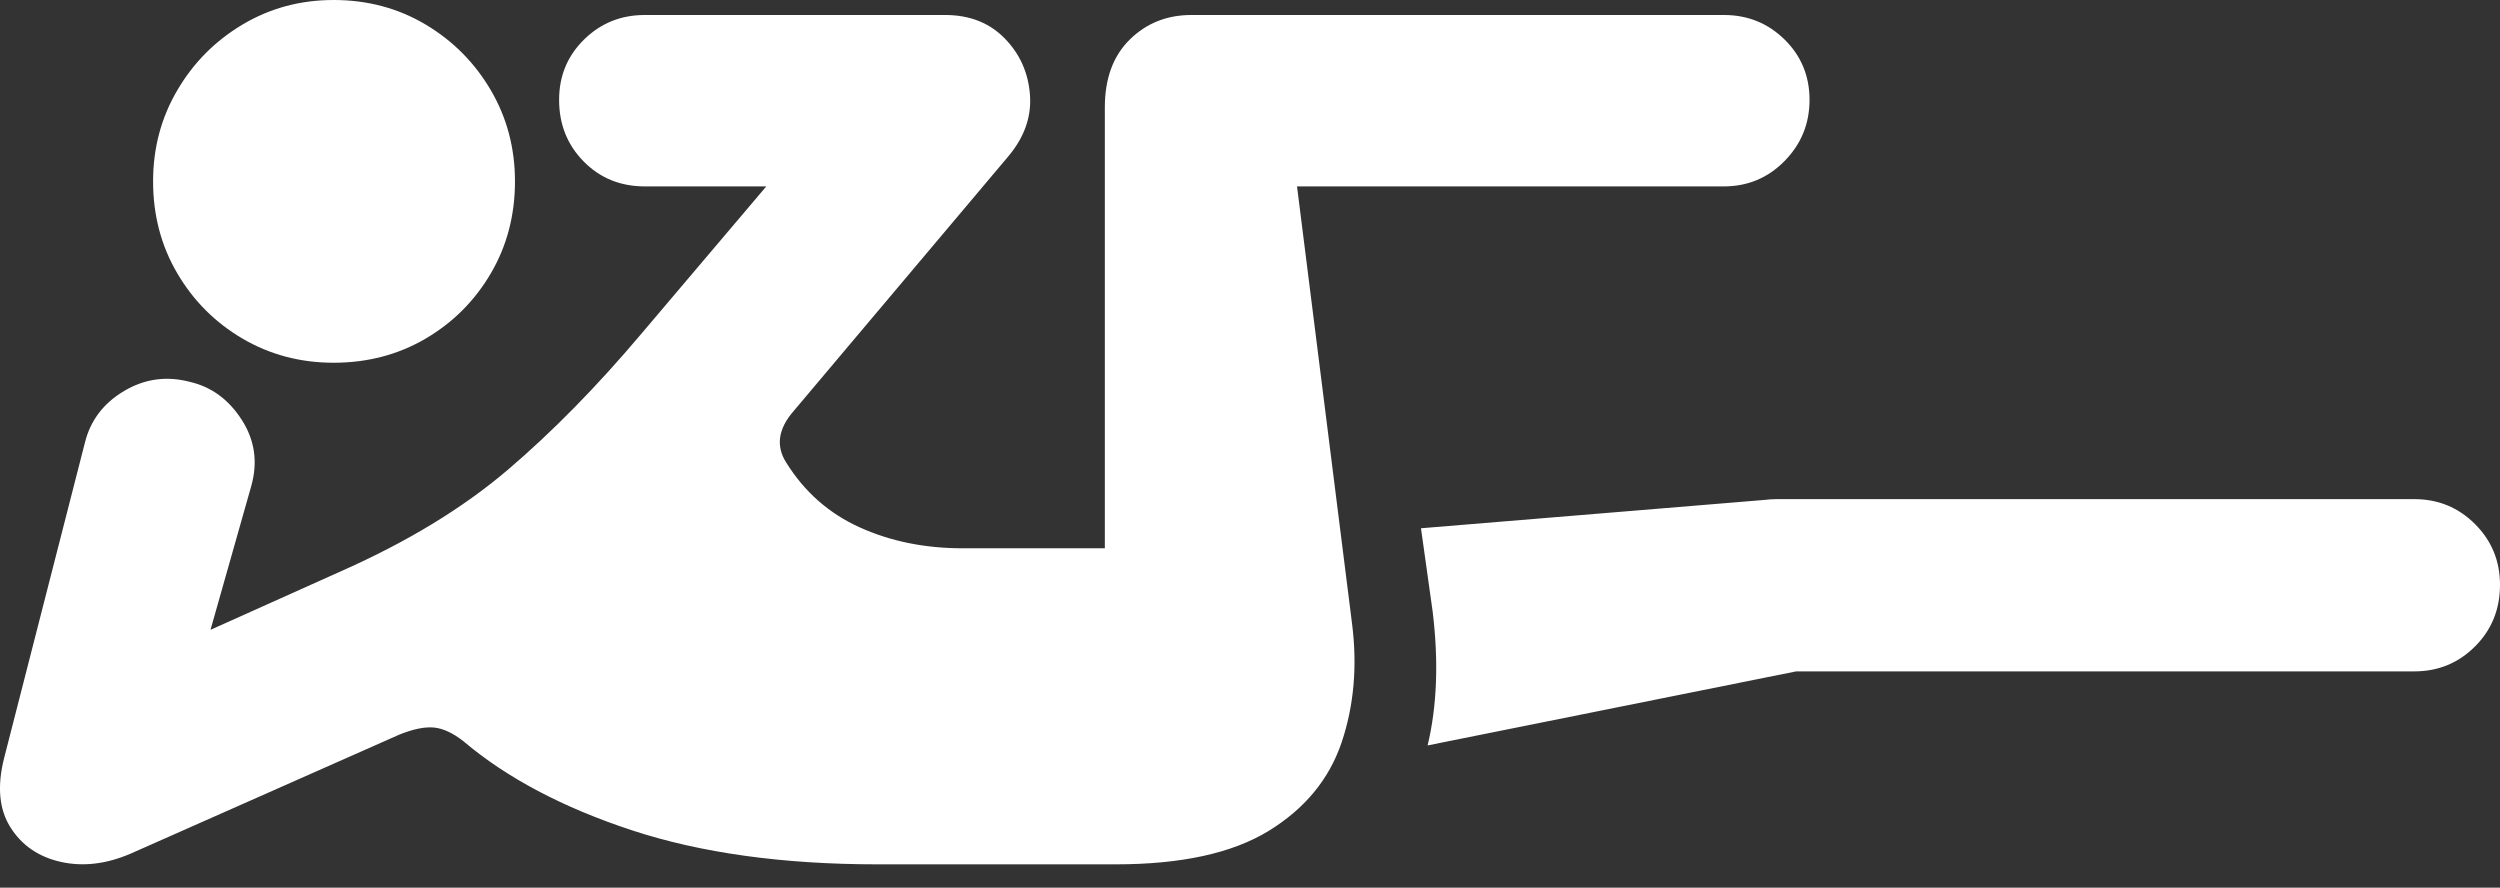<?xml version="1.0" encoding="UTF-8"?>
<!--Generator: Apple Native CoreSVG 175.5-->
<!DOCTYPE svg
PUBLIC "-//W3C//DTD SVG 1.1//EN"
       "http://www.w3.org/Graphics/SVG/1.1/DTD/svg11.dtd">
<svg version="1.1" xmlns="http://www.w3.org/2000/svg" xmlns:xlink="http://www.w3.org/1999/xlink" width="29.346" height="10.42">
 <rect width="100%" height="100%" fill="#333333" stroke="none"/>
 <g>
  <rect height="10.42" opacity="0" width="29.346" x="0" y="0"/>
  <path d="M3.916 4.258Q4.512 4.258 4.996 3.975Q5.479 3.691 5.762 3.208Q6.045 2.725 6.045 2.129Q6.045 1.543 5.762 1.06Q5.479 0.576 4.996 0.288Q4.512 0 3.916 0Q3.331 0 2.847 0.288Q2.364 0.576 2.081 1.06Q1.797 1.543 1.797 2.129Q1.797 2.725 2.081 3.208Q2.364 3.691 2.847 3.975Q3.331 4.258 3.916 4.258ZM10.303 10.146L13.096 10.146Q14.248 10.146 14.888 9.756Q15.528 9.365 15.748 8.716Q15.967 8.066 15.87 7.314L15.225 2.188L20.235 2.188Q20.655 2.188 20.948 1.89Q21.241 1.592 21.241 1.172Q21.241 0.752 20.948 0.464Q20.655 0.176 20.235 0.176L13.985 0.176Q13.555 0.176 13.262 0.464Q12.969 0.752 12.969 1.26L12.969 6.436L11.299 6.436Q10.635 6.436 10.093 6.191Q9.551 5.947 9.229 5.43Q9.043 5.137 9.317 4.824L11.827 1.846Q12.12 1.504 12.09 1.113Q12.061 0.723 11.792 0.449Q11.524 0.176 11.094 0.176L7.569 0.176Q7.149 0.176 6.856 0.464Q6.563 0.752 6.563 1.172Q6.563 1.602 6.851 1.895Q7.139 2.188 7.569 2.188L8.995 2.188L7.53 3.916Q6.748 4.844 5.957 5.518Q5.166 6.191 3.995 6.709L2.471 7.393L2.95 5.703Q3.067 5.283 2.837 4.927Q2.608 4.57 2.227 4.482Q1.817 4.375 1.456 4.59Q1.094 4.805 0.997 5.195L0.049 8.896Q-0.078 9.395 0.123 9.712Q0.323 10.029 0.713 10.117Q1.104 10.205 1.534 10.02L4.688 8.623Q4.932 8.525 5.093 8.54Q5.254 8.555 5.44 8.701Q6.202 9.346 7.417 9.746Q8.633 10.146 10.303 10.146ZM21.084 7.881L28.34 7.881Q28.76 7.881 29.053 7.588Q29.346 7.295 29.346 6.865Q29.346 6.445 29.053 6.152Q28.76 5.859 28.34 5.859L20.987 5.859Q20.928 5.859 20.855 5.859Q20.782 5.859 20.704 5.869L16.68 6.201L16.817 7.178Q16.924 8.057 16.758 8.75Z" fill="#ffffff"/>
 </g>
</svg>
